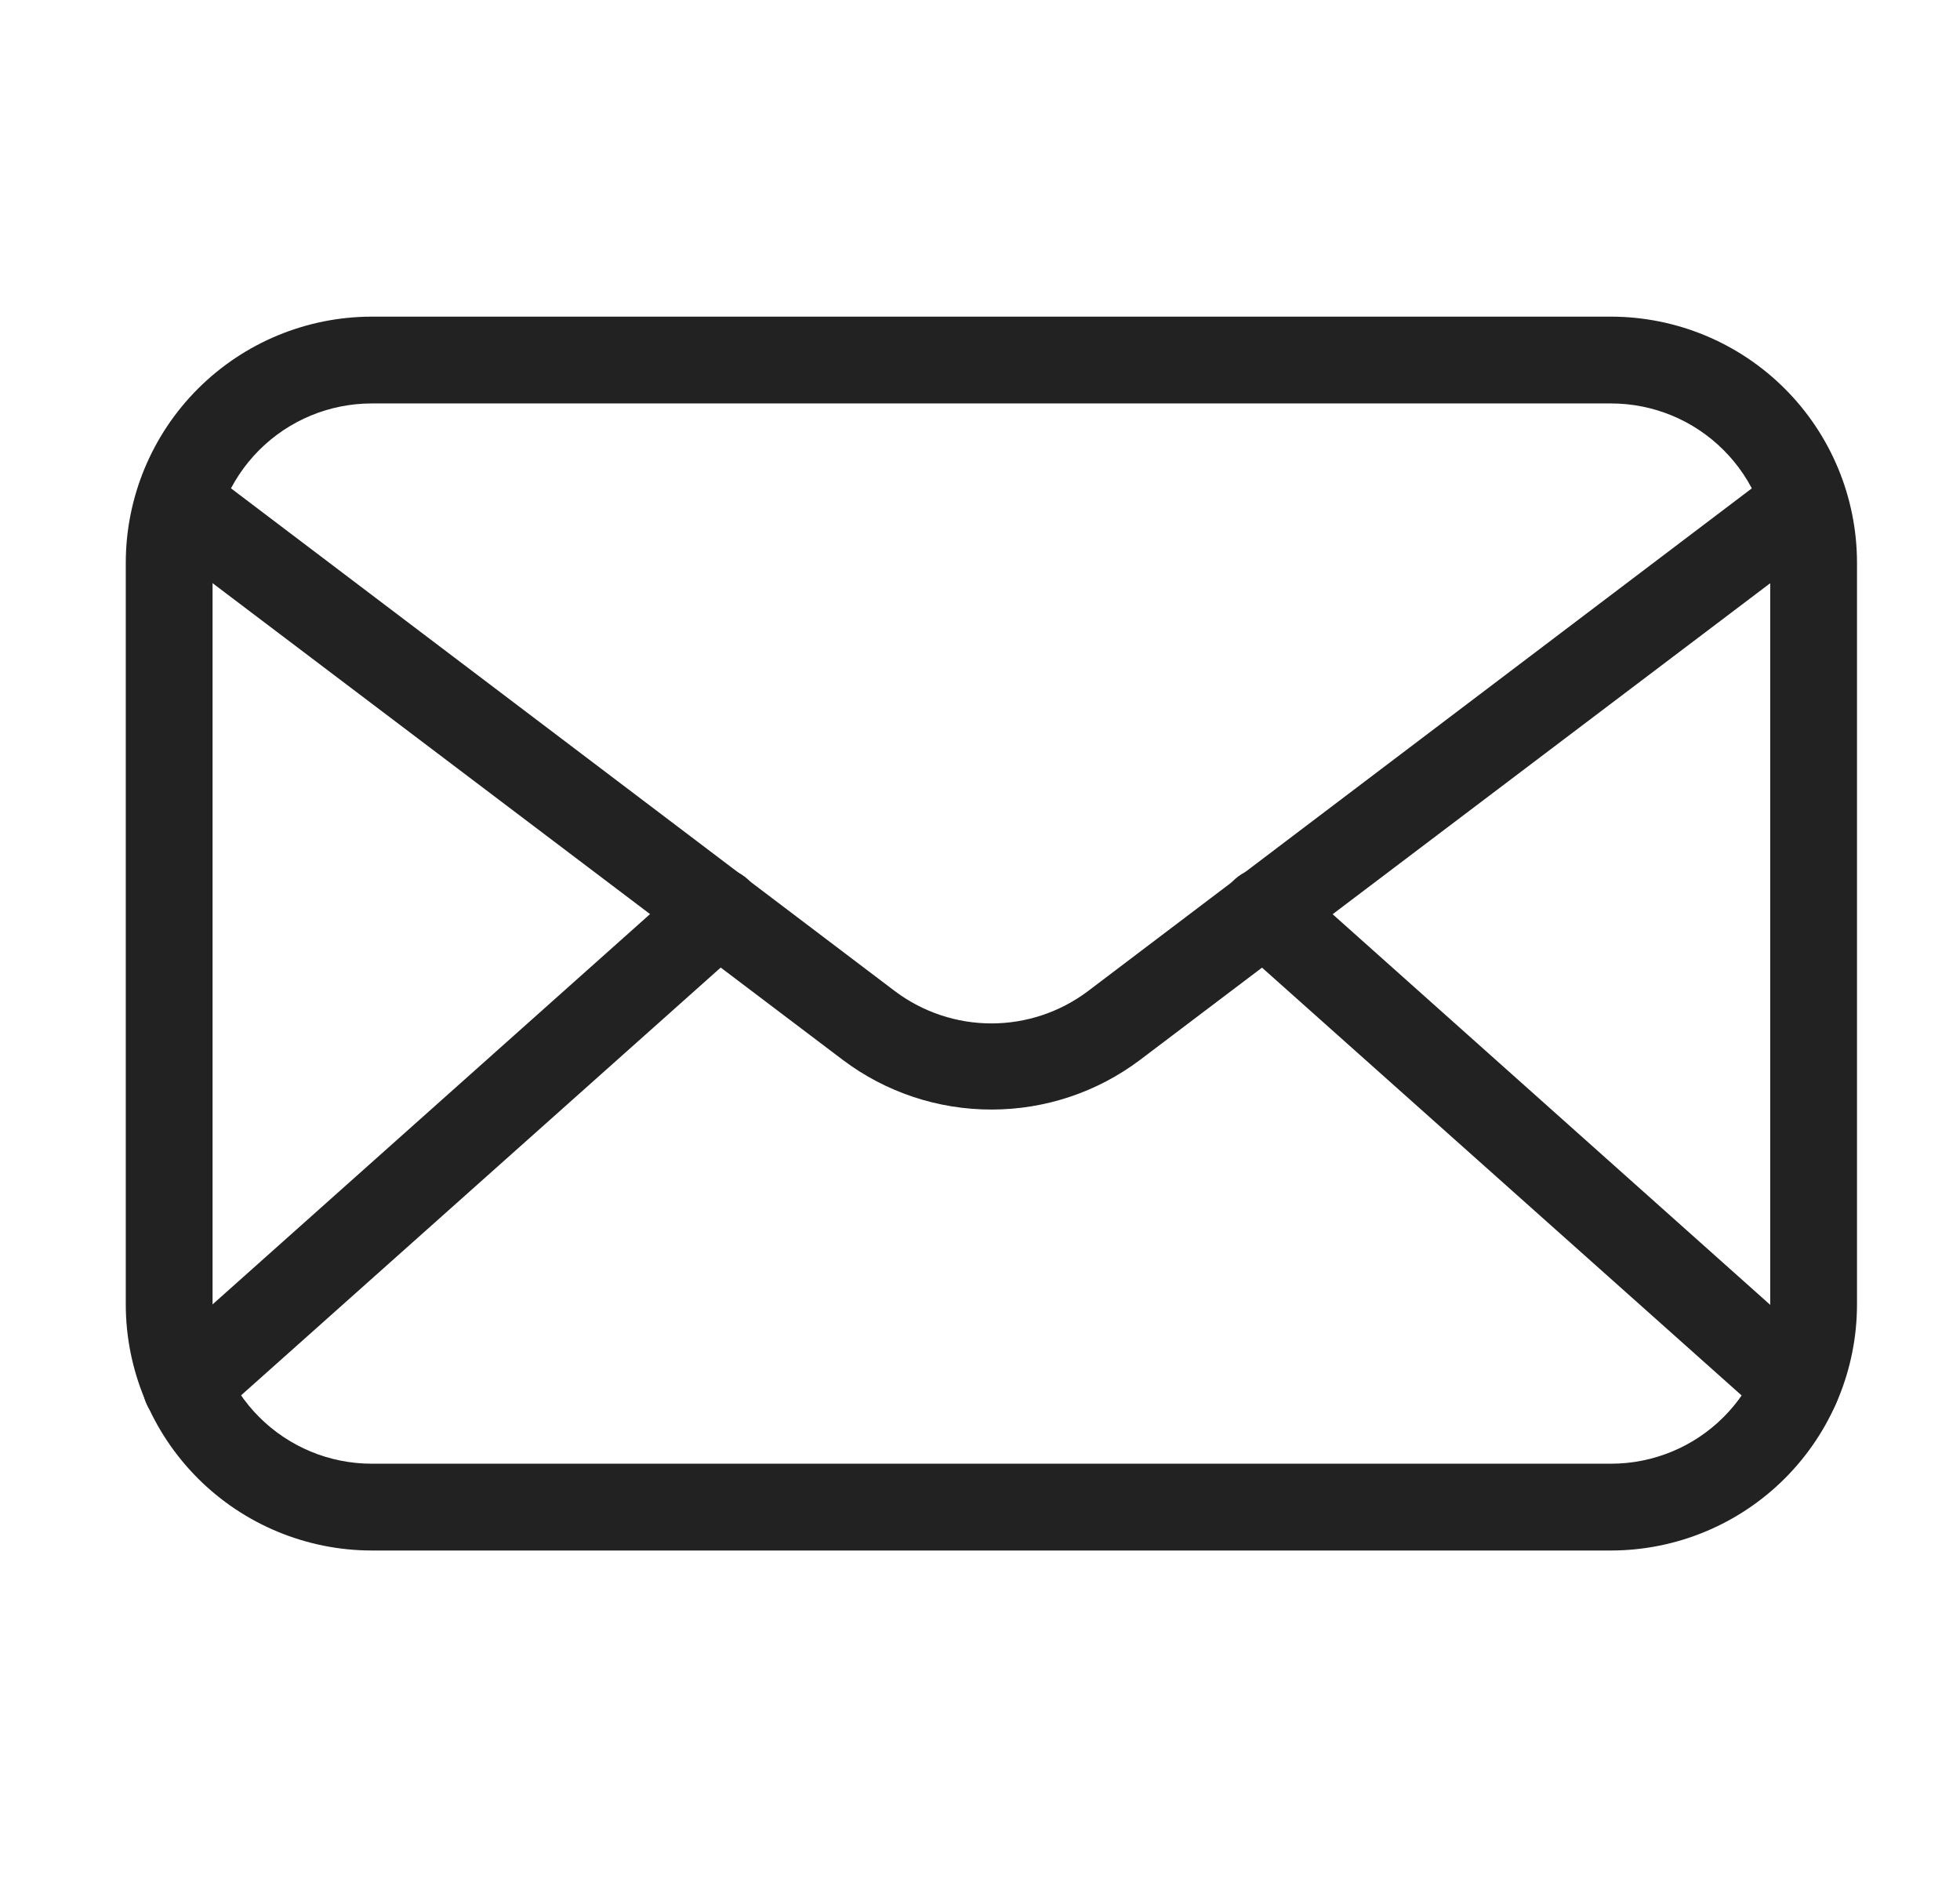 <svg width="29" height="28" viewBox="0 0 29 28" fill="none" xmlns="http://www.w3.org/2000/svg">
<g id="Email">
<path id="Vector" d="M23.837 22.936H5.5C4.535 22.935 3.61 22.551 2.928 21.869C2.246 21.187 1.862 20.262 1.861 19.298V8.323C1.862 7.358 2.246 6.433 2.928 5.751C3.61 5.069 4.535 4.685 5.5 4.684H23.837C24.802 4.685 25.727 5.069 26.409 5.751C27.091 6.433 27.475 7.358 27.476 8.323V19.298C27.475 20.262 27.091 21.187 26.409 21.869C25.727 22.551 24.802 22.935 23.837 22.936ZM5.5 5.968C4.875 5.968 4.277 6.216 3.835 6.658C3.394 7.099 3.145 7.698 3.145 8.323V19.298C3.145 19.922 3.394 20.521 3.835 20.962C4.277 21.404 4.875 21.652 5.5 21.652H23.837C24.462 21.652 25.061 21.404 25.502 20.962C25.944 20.521 26.192 19.922 26.192 19.298V8.323C26.192 7.698 25.944 7.099 25.502 6.658C25.061 6.216 24.462 5.968 23.837 5.968H5.5Z" fill="#232222"/>
<path id="Vector_2" d="M14.669 16.413C13.877 16.414 13.106 16.157 12.473 15.681L2.478 8.122C2.408 8.072 2.348 8.009 2.302 7.936C2.257 7.862 2.226 7.781 2.213 7.696C2.199 7.61 2.203 7.523 2.224 7.44C2.246 7.356 2.283 7.277 2.335 7.209C2.387 7.14 2.453 7.082 2.528 7.039C2.602 6.996 2.685 6.969 2.771 6.959C2.857 6.948 2.943 6.956 3.026 6.98C3.109 7.004 3.186 7.044 3.253 7.099L13.248 14.667C13.659 14.973 14.157 15.139 14.669 15.139C15.181 15.139 15.68 14.973 16.09 14.667L26.085 7.099C26.152 7.044 26.229 7.004 26.312 6.98C26.395 6.956 26.482 6.948 26.567 6.959C26.653 6.969 26.736 6.996 26.811 7.039C26.886 7.082 26.951 7.14 27.003 7.209C27.055 7.277 27.093 7.356 27.114 7.44C27.135 7.523 27.139 7.61 27.125 7.696C27.112 7.781 27.082 7.862 27.036 7.936C26.991 8.009 26.931 8.072 26.86 8.122L16.865 15.681C16.232 16.157 15.461 16.414 14.669 16.413Z" fill="#232222"/>
<path id="Vector_3" d="M2.754 21.147C2.624 21.147 2.497 21.108 2.39 21.034C2.282 20.96 2.2 20.855 2.154 20.734C2.107 20.612 2.099 20.479 2.13 20.353C2.16 20.226 2.229 20.112 2.326 20.026L10.202 13.001C10.33 12.888 10.497 12.829 10.667 12.839C10.837 12.849 10.996 12.925 11.11 13.053C11.223 13.18 11.282 13.347 11.272 13.517C11.262 13.687 11.186 13.847 11.059 13.96L3.182 20.984C3.065 21.091 2.912 21.149 2.754 21.147ZM26.58 21.147C26.422 21.149 26.268 21.091 26.152 20.984L18.276 13.96C18.148 13.847 18.072 13.687 18.062 13.517C18.052 13.347 18.111 13.18 18.224 13.053C18.338 12.925 18.497 12.849 18.667 12.839C18.837 12.829 19.004 12.888 19.132 13.001L27.003 20.026C27.101 20.112 27.169 20.226 27.2 20.353C27.231 20.479 27.223 20.612 27.176 20.734C27.13 20.855 27.047 20.96 26.94 21.034C26.833 21.108 26.706 21.147 26.575 21.147H26.58Z" fill="#232222"/>
</g>
</svg>
